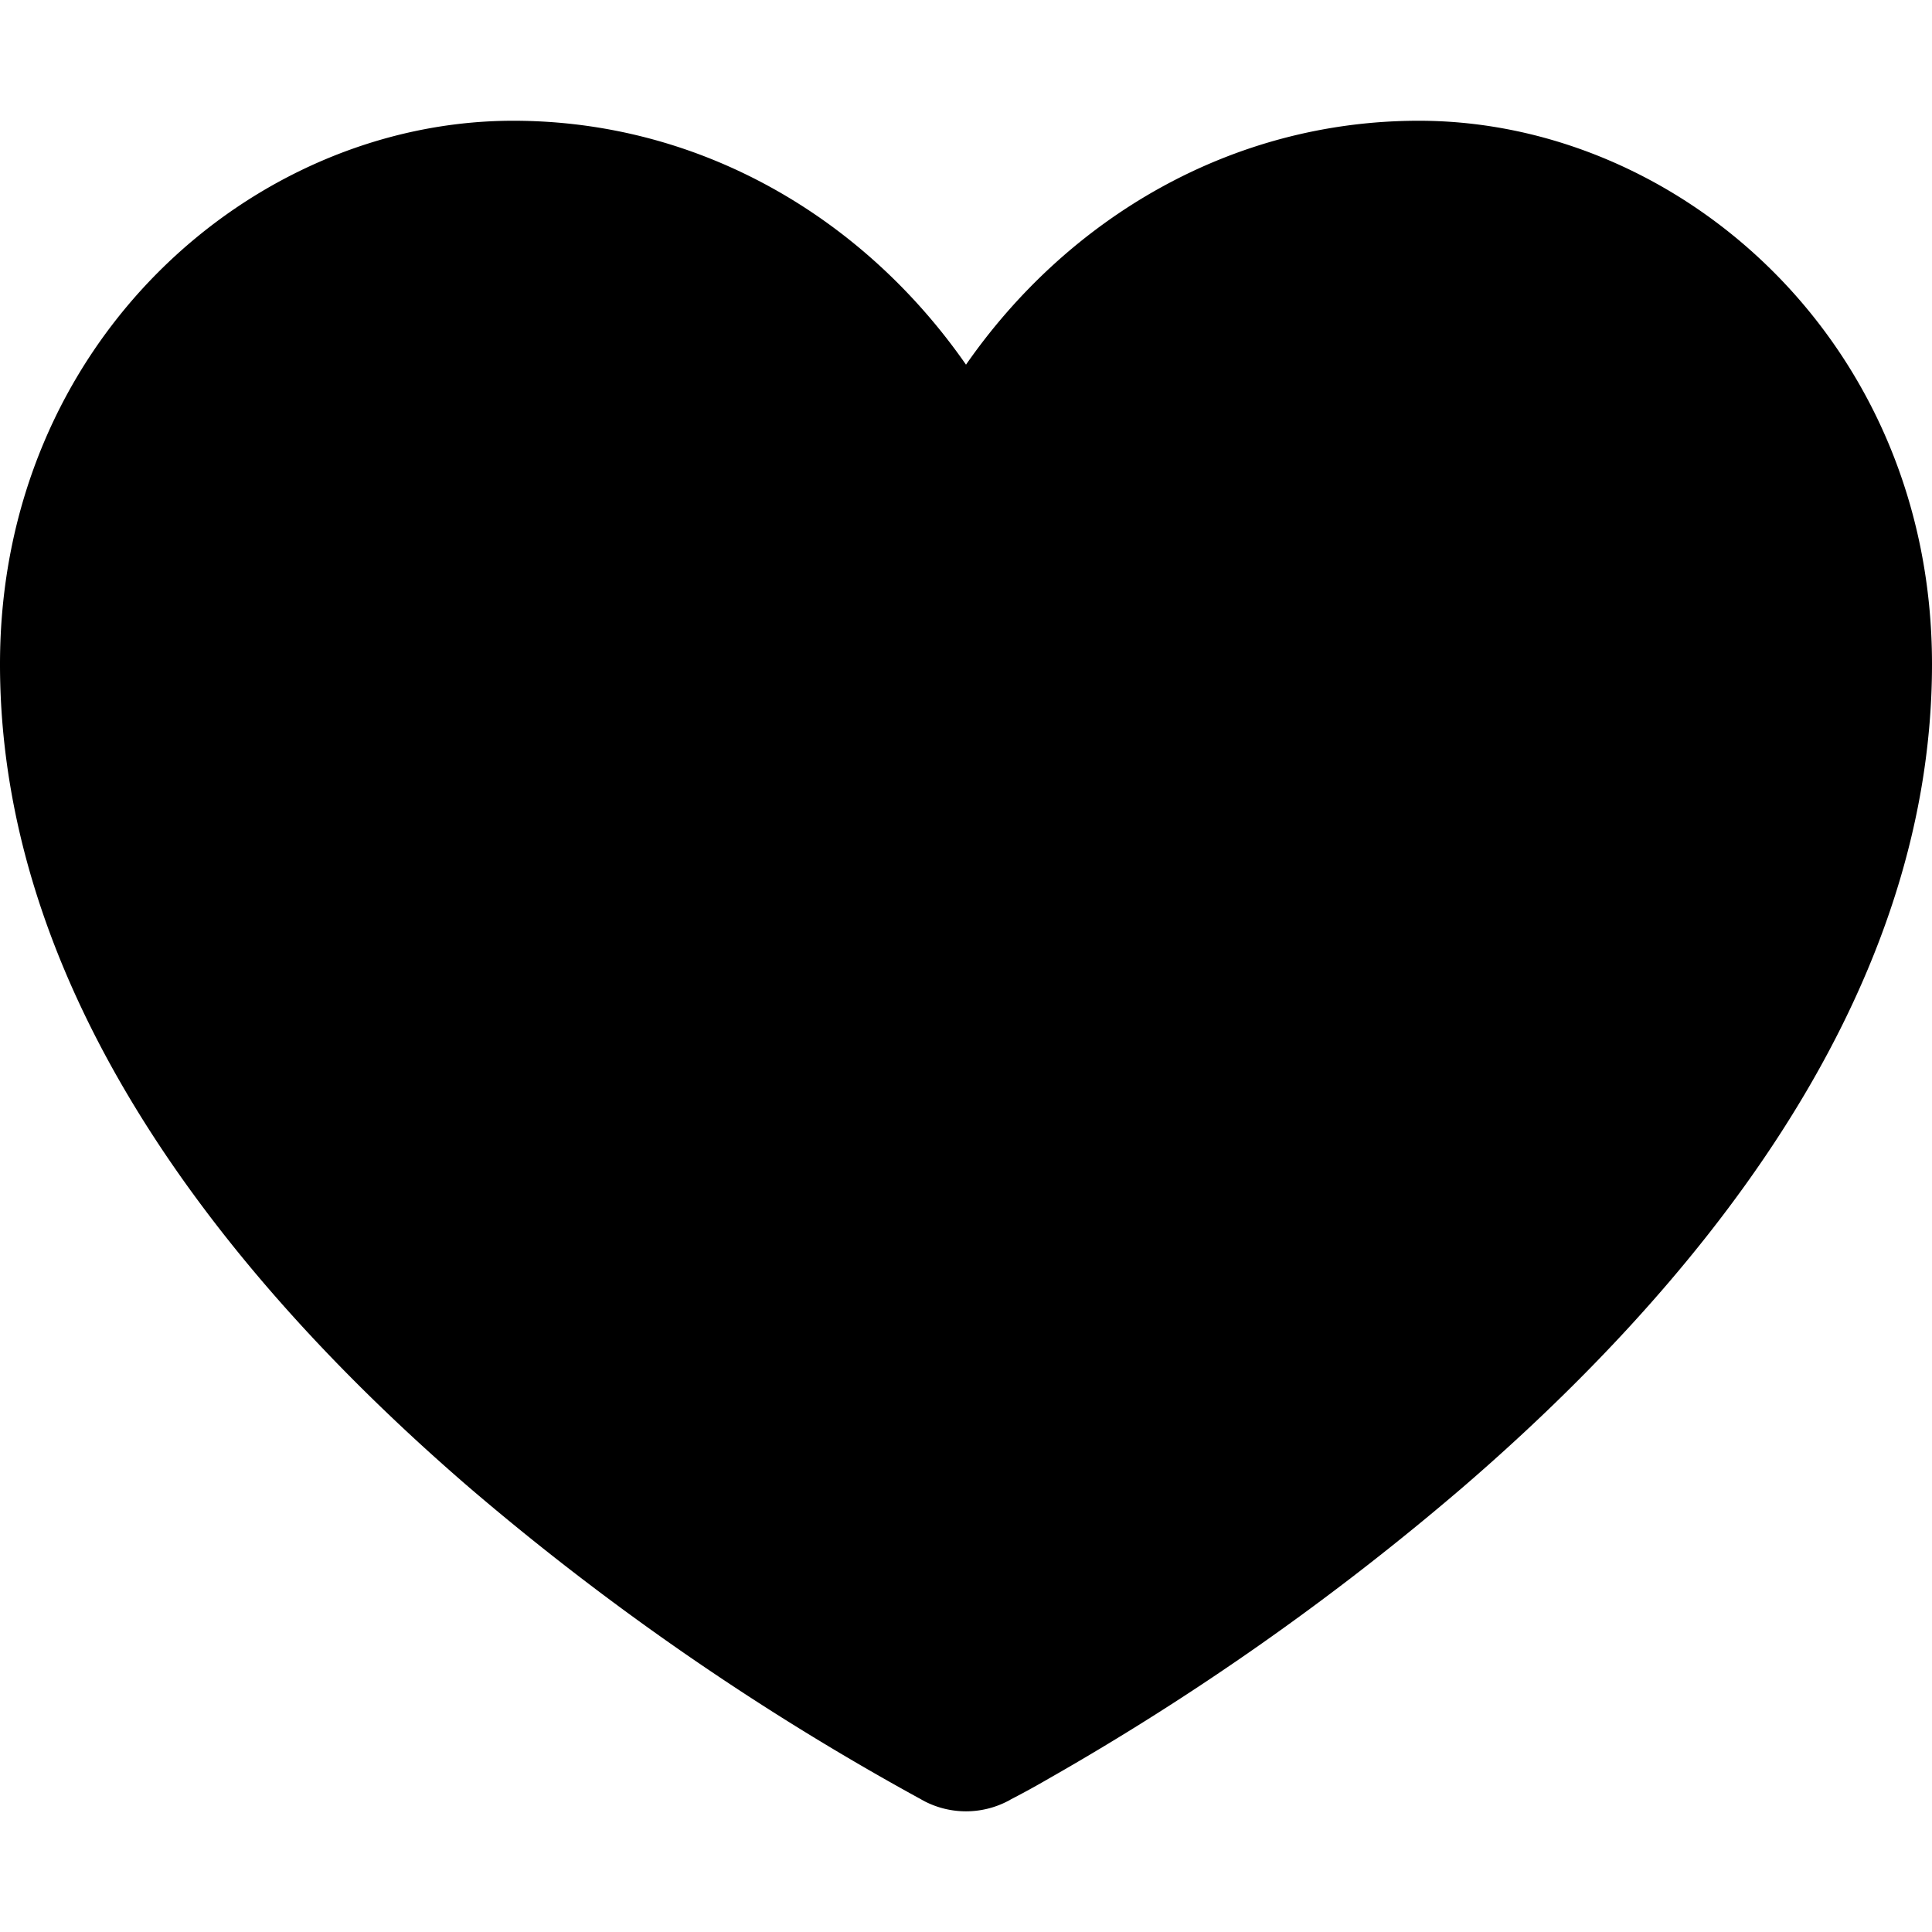 <svg xmlns="http://www.w3.org/2000/svg" width="16" height="16" viewBox="0 0 16 16"><path d="M4.25 1C2.086 1 0 2.836 0 5.5c0 2.85 2.045 5.231 3.885 6.818a22 22 0 0 0 3.744 2.584l.017.01.006.002h.002v.002a.75.75 0 0 0 .692 0l.008-.004.017-.01a7 7 0 0 0 .31-.17 22 22 0 0 0 3.432-2.414C13.955 10.731 16 8.35 16 5.5 16 2.836 13.914 1 11.75 1 10.203 1 8.847 1.802 8 3.02 7.153 1.802 5.797 1 4.25 1z"/></svg>